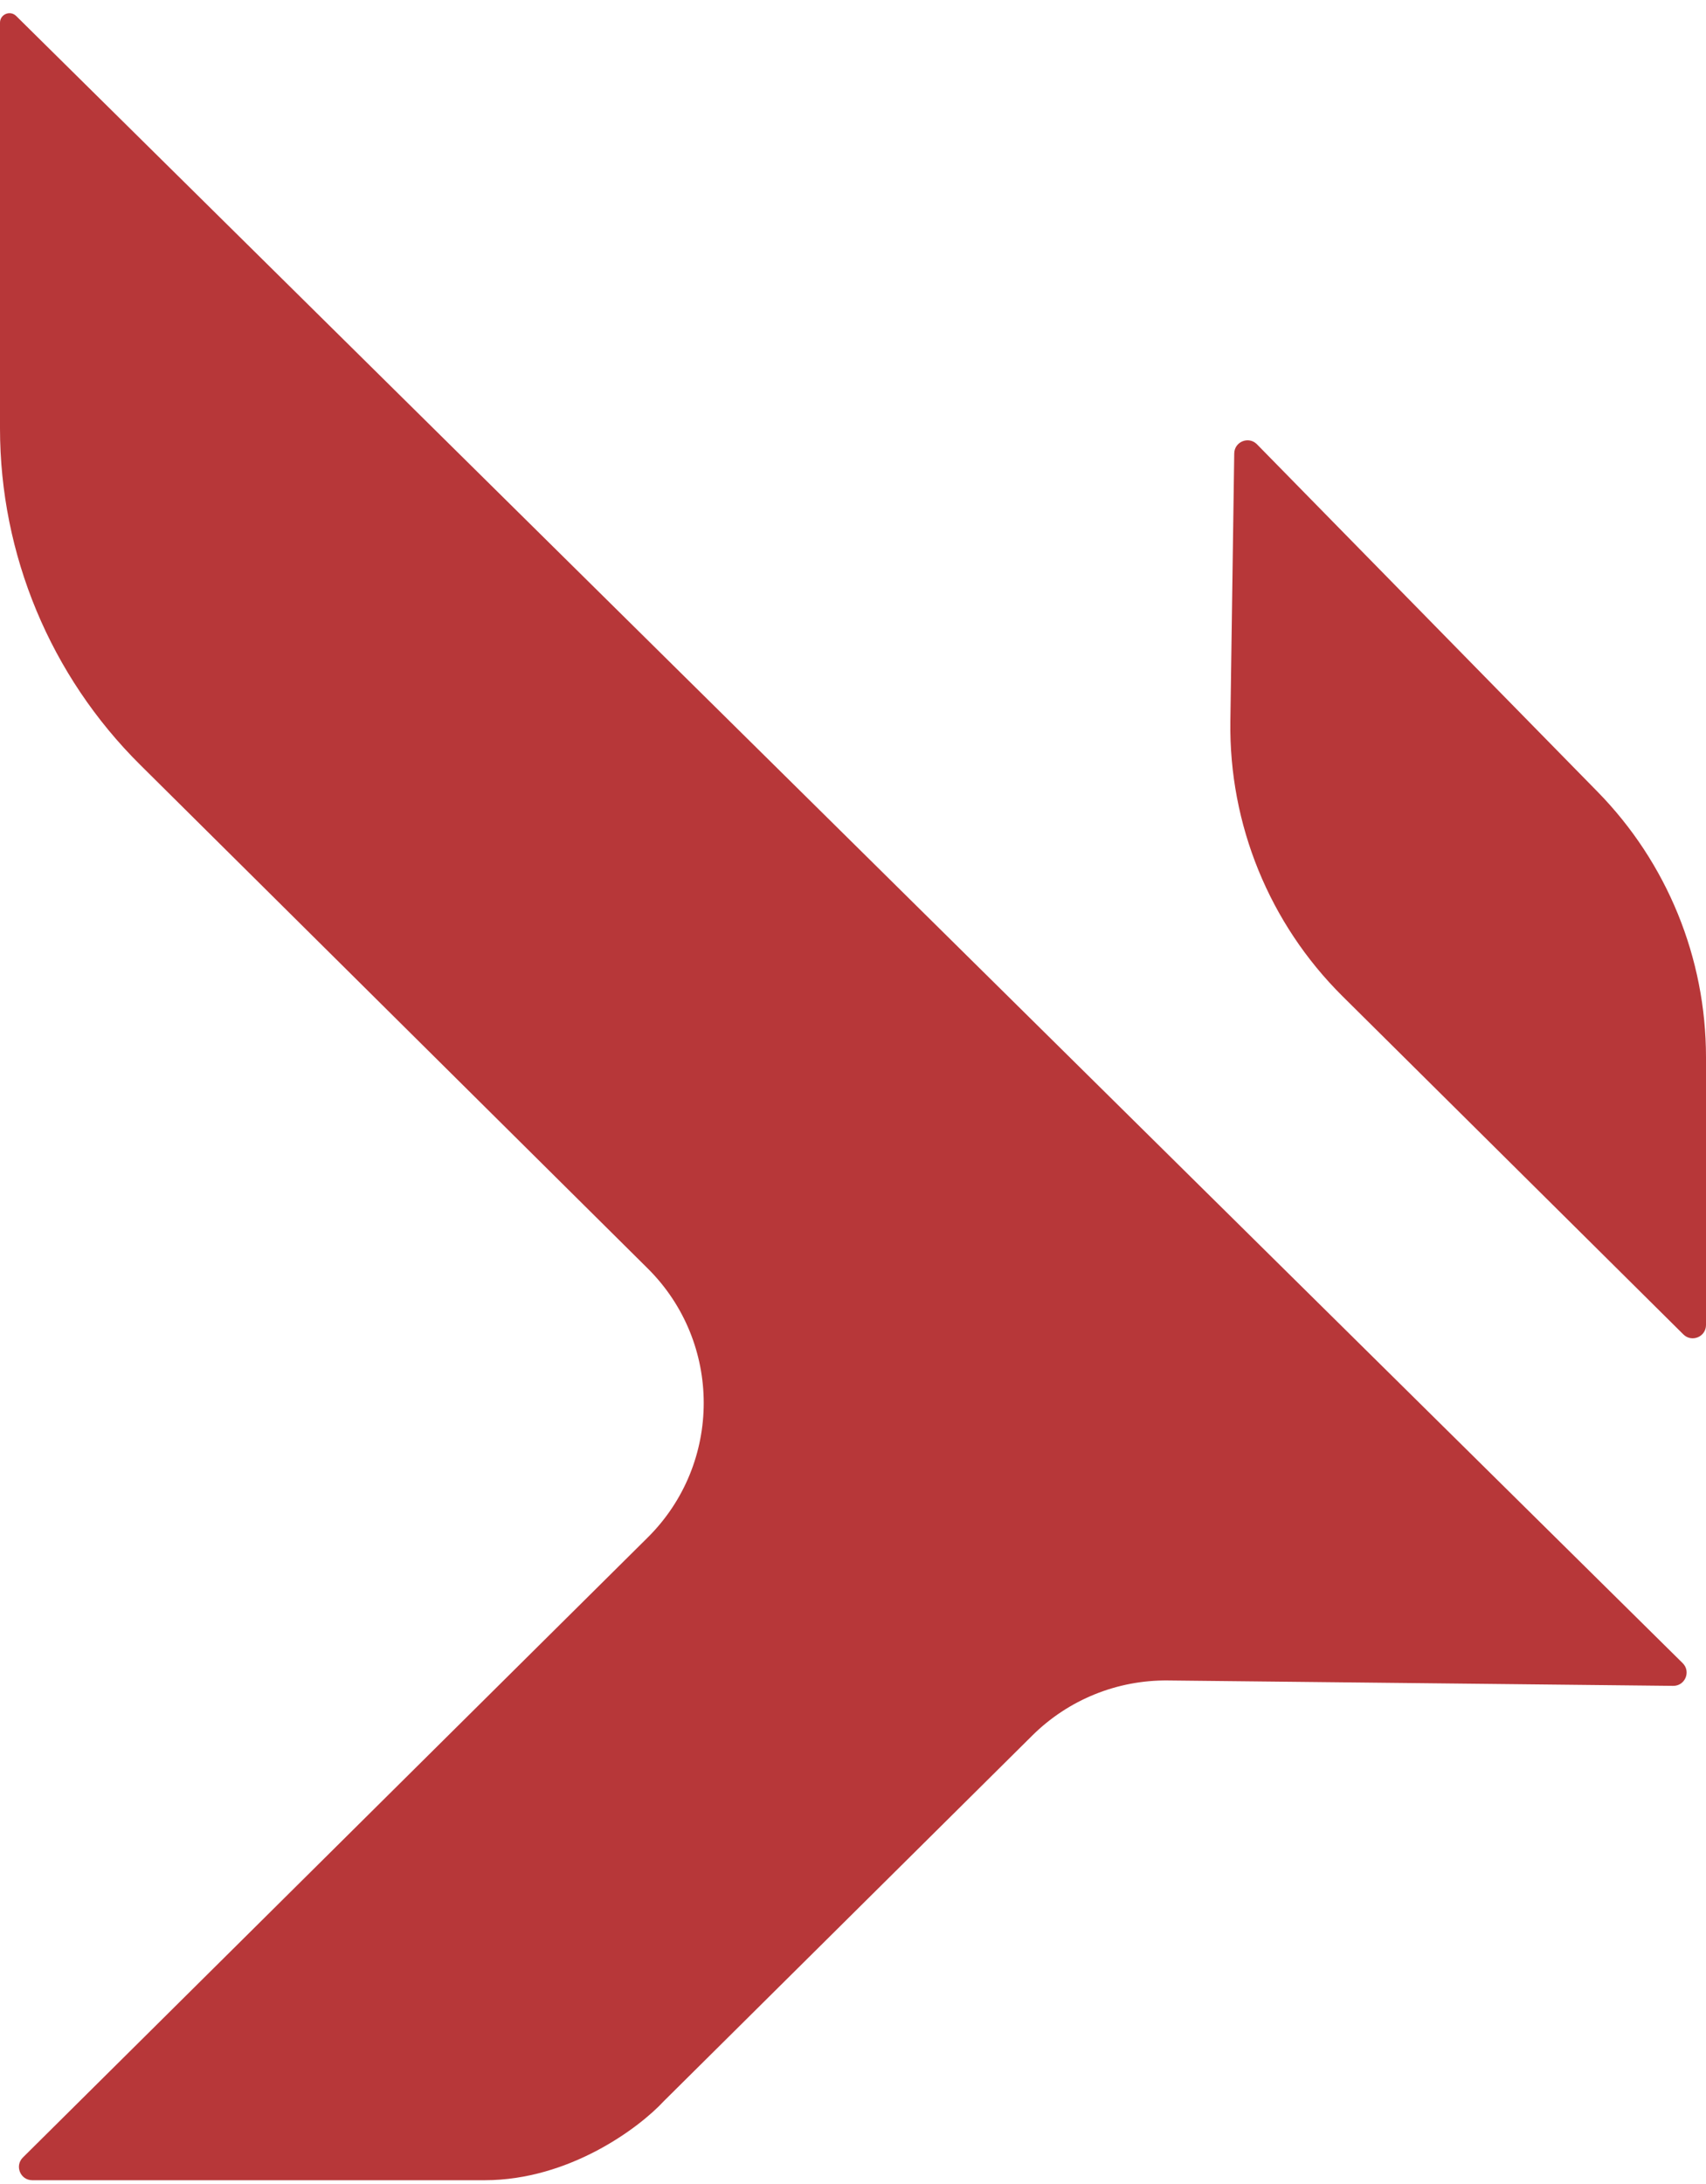 <svg width="100" height="128" viewBox="0 0 100 128" fill="none" xmlns="http://www.w3.org/2000/svg">
<path d="M78.689 58.382L98.444 77.98L98.674 78.208C99.165 78.696 100 78.348 100 77.656V61.964C100 56.146 97.719 50.561 93.647 46.407L73.68 26.04C73.196 25.546 72.357 25.882 72.347 26.574L72.12 42.286C72.034 48.321 74.405 54.131 78.689 58.382Z" fill="#B73739"/>
<path d="M68.459 98.489L98.076 98.805C98.776 98.812 99.129 97.965 98.632 97.473L0.946 0.935C0.595 0.588 -7.62939e-06 0.837 -7.62939e-06 1.33V25.103C-7.62939e-06 32.508 2.957 39.607 8.214 44.822L37.964 74.338C42.345 78.684 42.345 85.767 37.964 90.113L1.341 126.447C0.848 126.936 1.195 127.778 1.889 127.778H28.405C33.385 127.778 37.484 124.69 38.91 123.145L60.515 101.711C62.625 99.618 65.487 98.457 68.459 98.489Z" fill="#B73739"/>
</svg>
